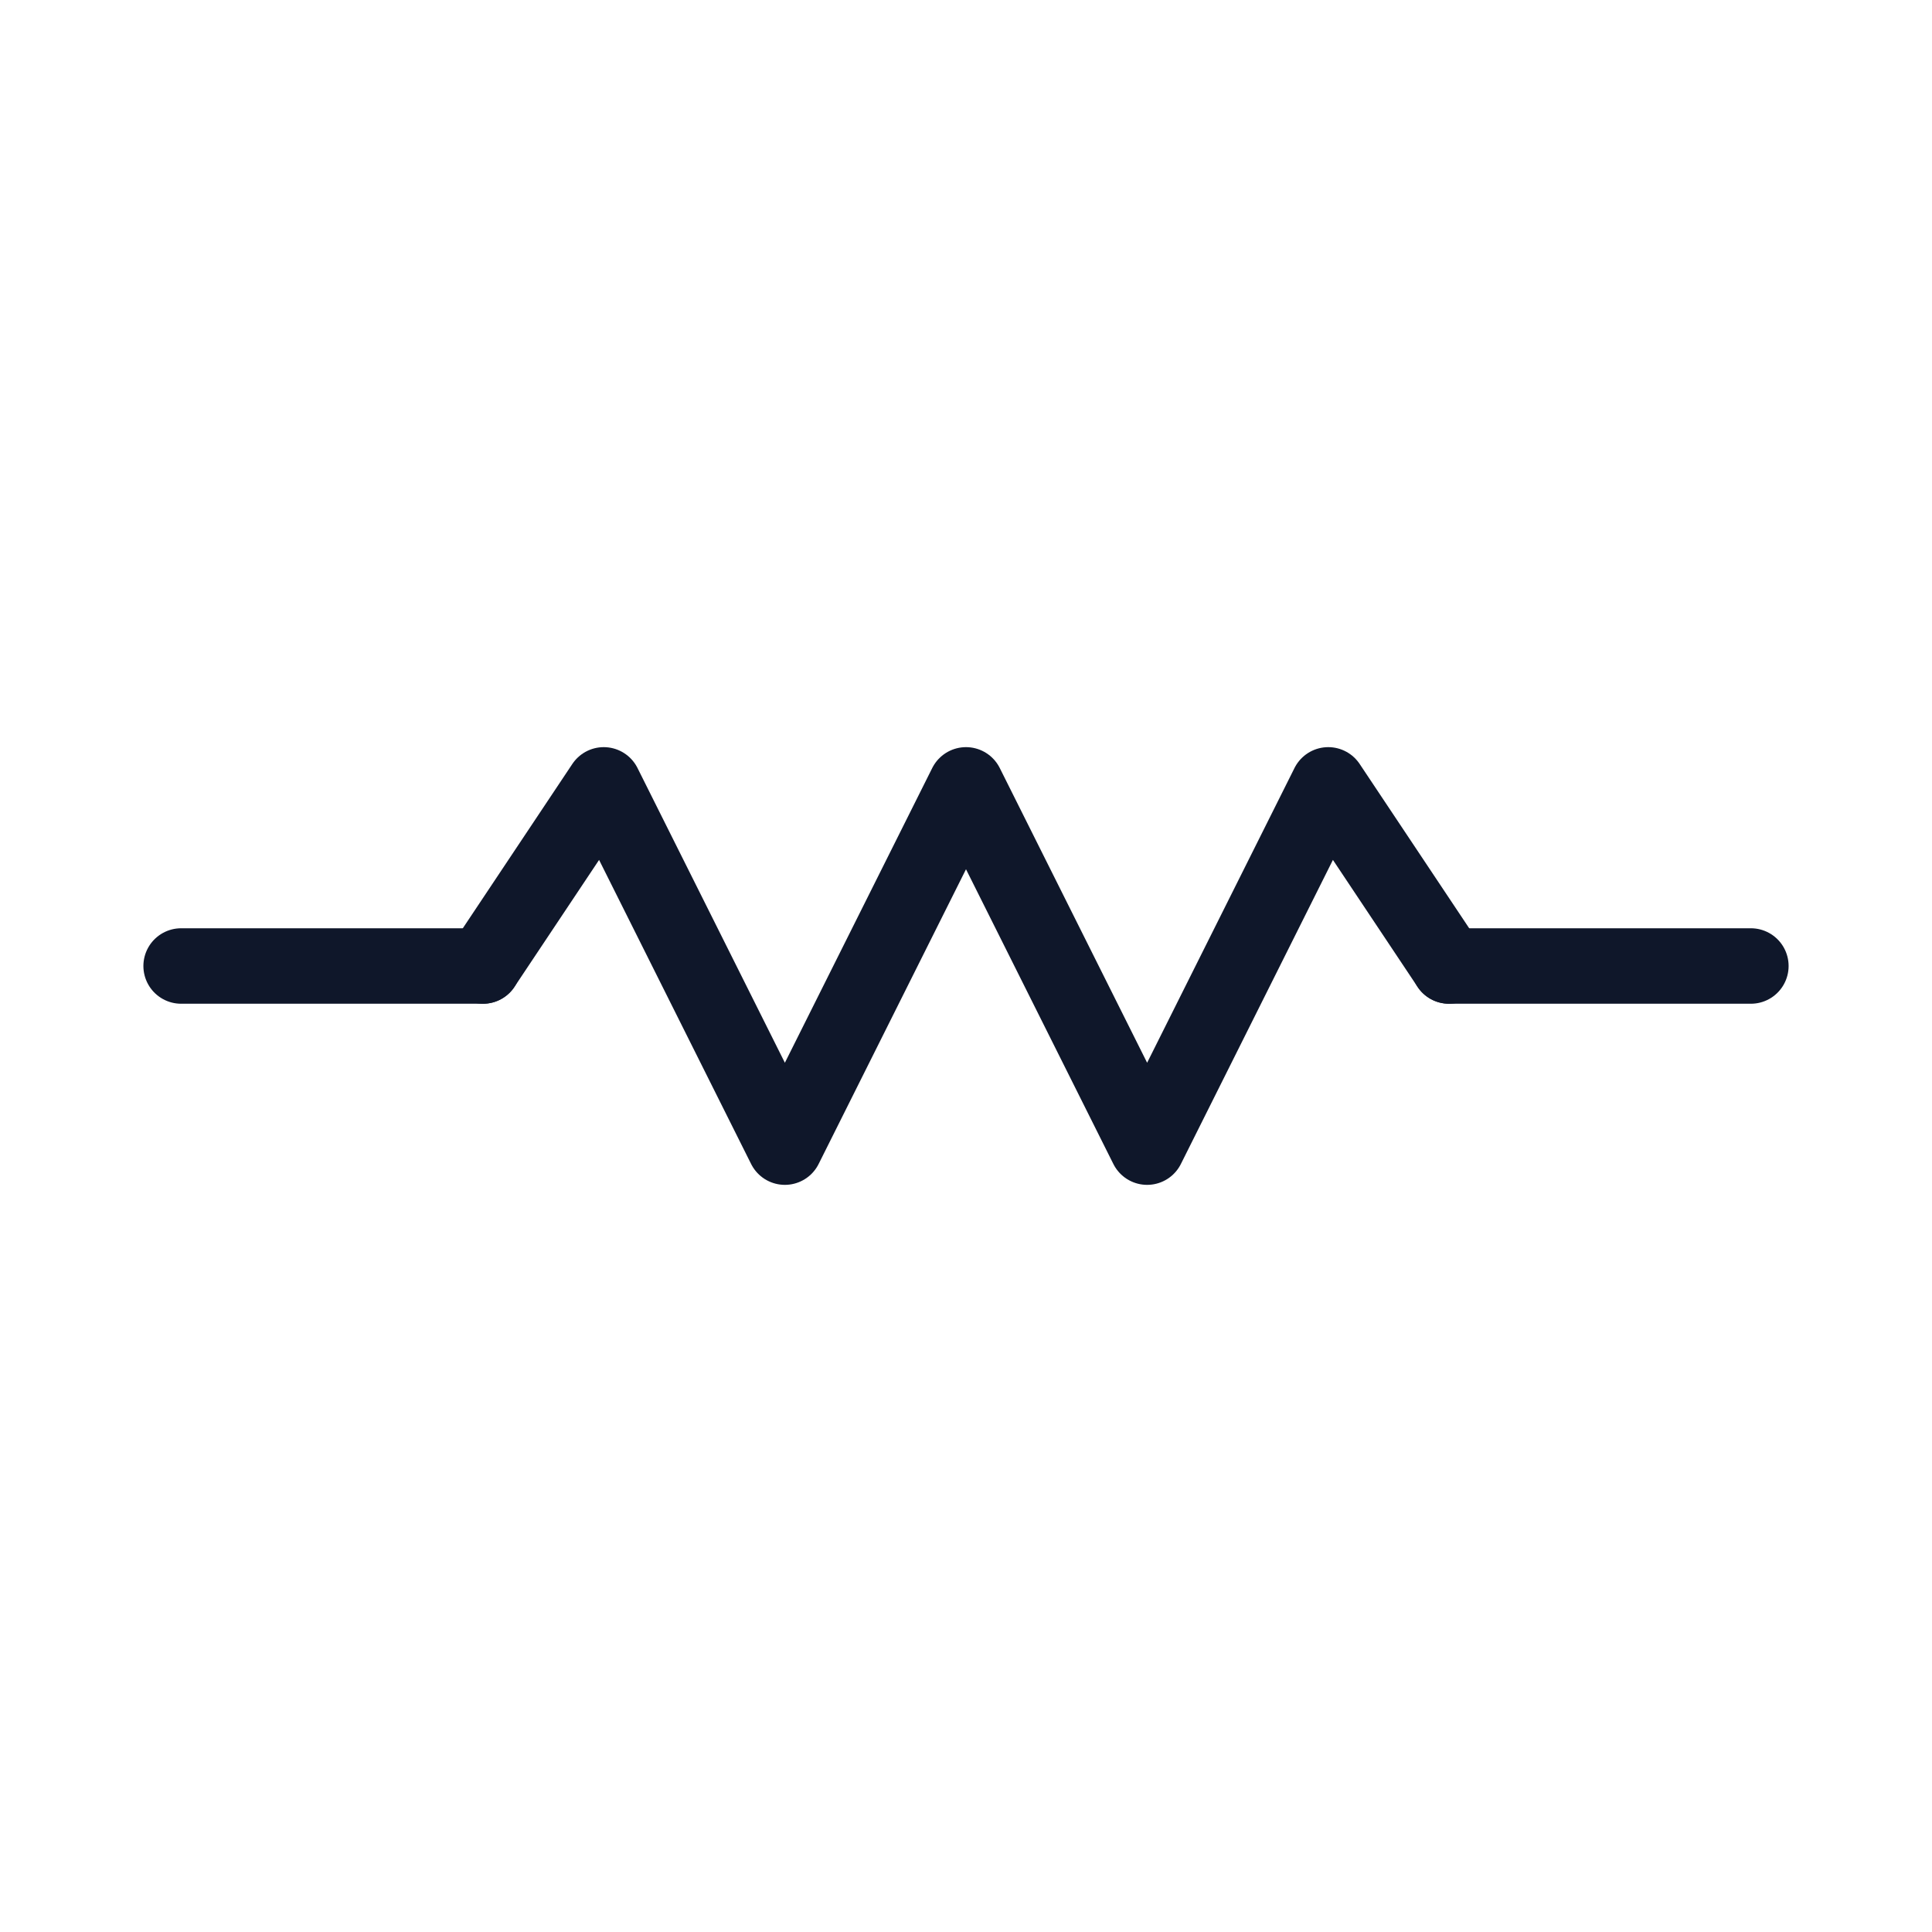 <svg xmlns="http://www.w3.org/2000/svg" viewBox="0 0 64 64" fill="none">
  <g stroke="#0F172A" stroke-width="2.5" stroke-linecap="round" stroke-linejoin="round">
<path d="M6 32h10"/><path d="M16 32l4-6 6 12 6-12 6 12 6-12 4 6"/><path d="M58 32h-10"/>
  </g>
  </svg>
